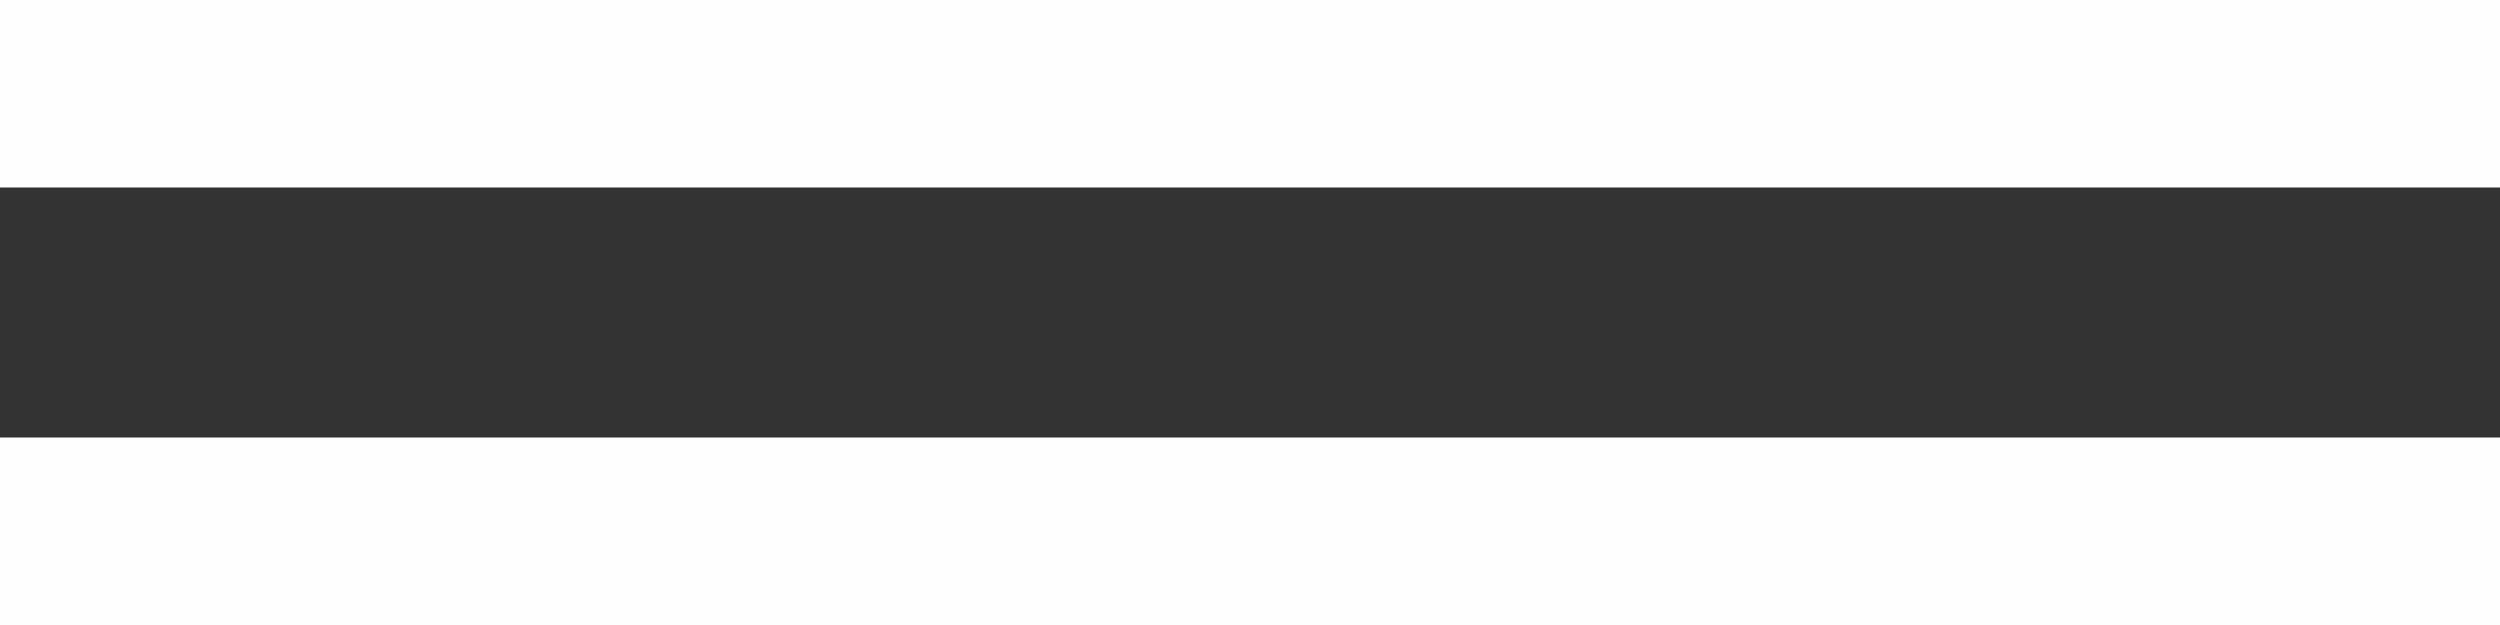 <svg width="40" height="10" viewBox="0 0 40 10" fill="none" xmlns="http://www.w3.org/2000/svg">
<rect x="0" y="0" width="40" height="10" fill="#333333" stroke="none"/>
<rect width="40" height="3" fill="#FEFEFE"/>
<rect y="7" width="40" height="3" fill="#FEFEFE"/>
</svg>
